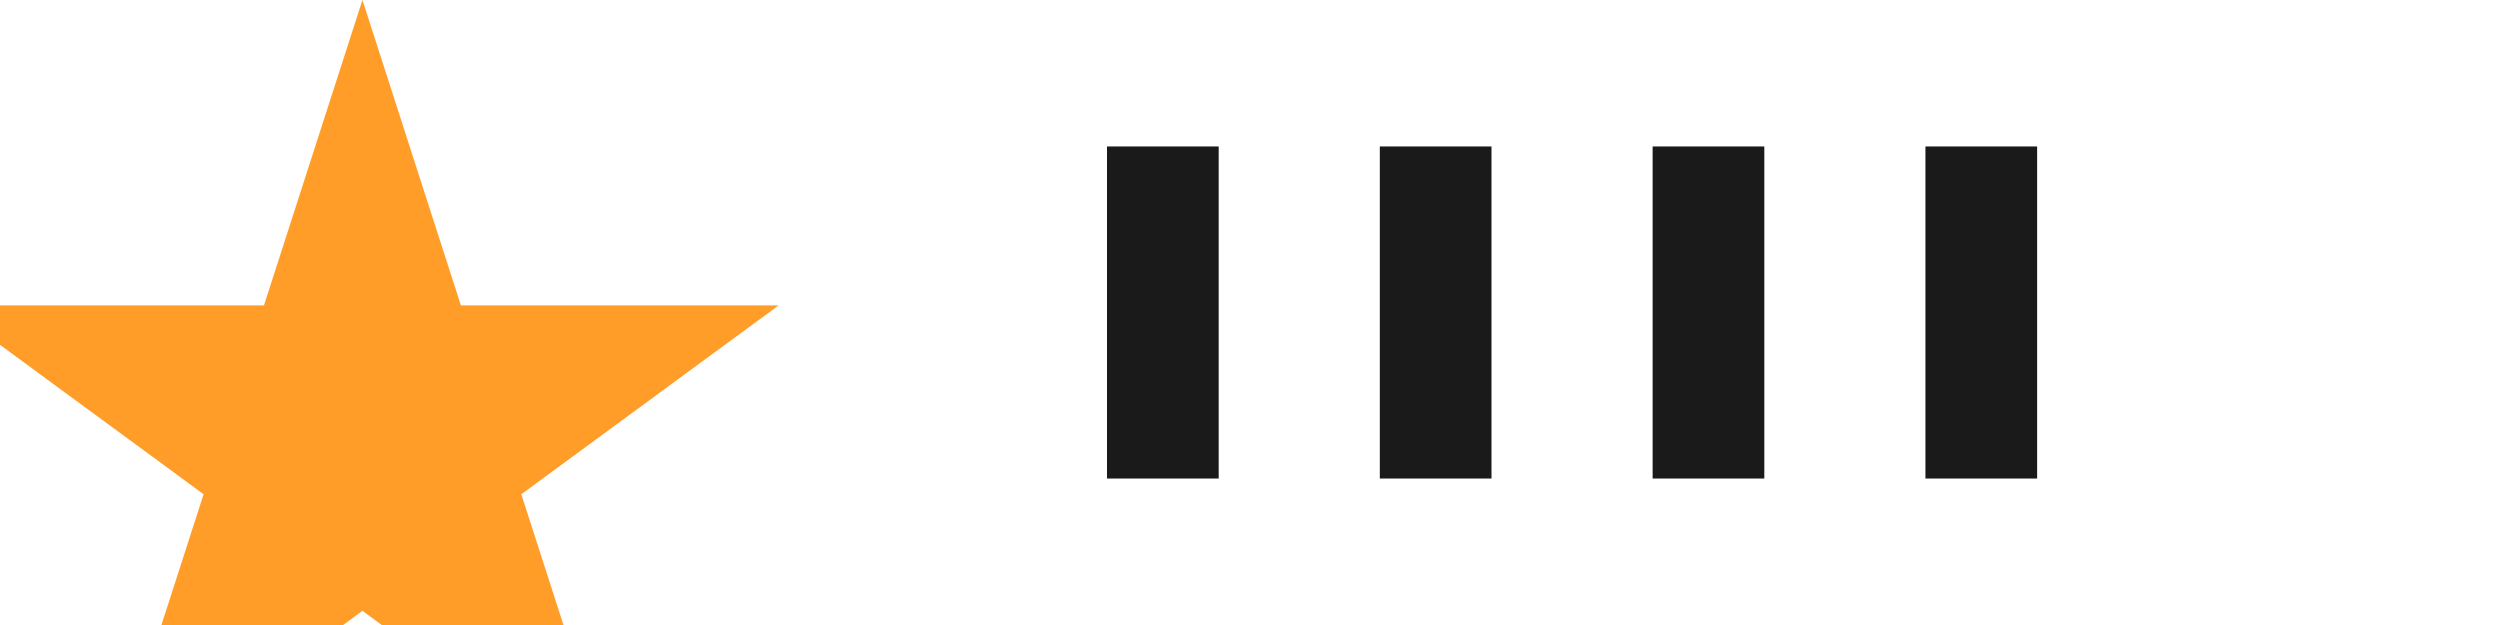 <?xml version="1.0" encoding="UTF-8"?>
<svg width="80" height="20" viewBox="0 0 80 20" fill="none" xmlns="http://www.w3.org/2000/svg">
    <path d="M11.598 0L14.749 9.773H24.916L16.682 15.816L19.832 25.589L11.598 19.546L3.364 25.589L6.515 15.816L-1.72 9.773H8.447L11.598 0Z" fill="#FF9D28"/>
    <path d="M35.424 4.687H38.998V15.313H35.424V4.687ZM44.154 4.687H47.728V15.313H44.154V4.687ZM52.884 4.687H56.458V15.313H52.884V4.687ZM61.614 4.687H65.188V15.313H61.614V4.687Z" fill="#1A1A1A"/>
</svg>
